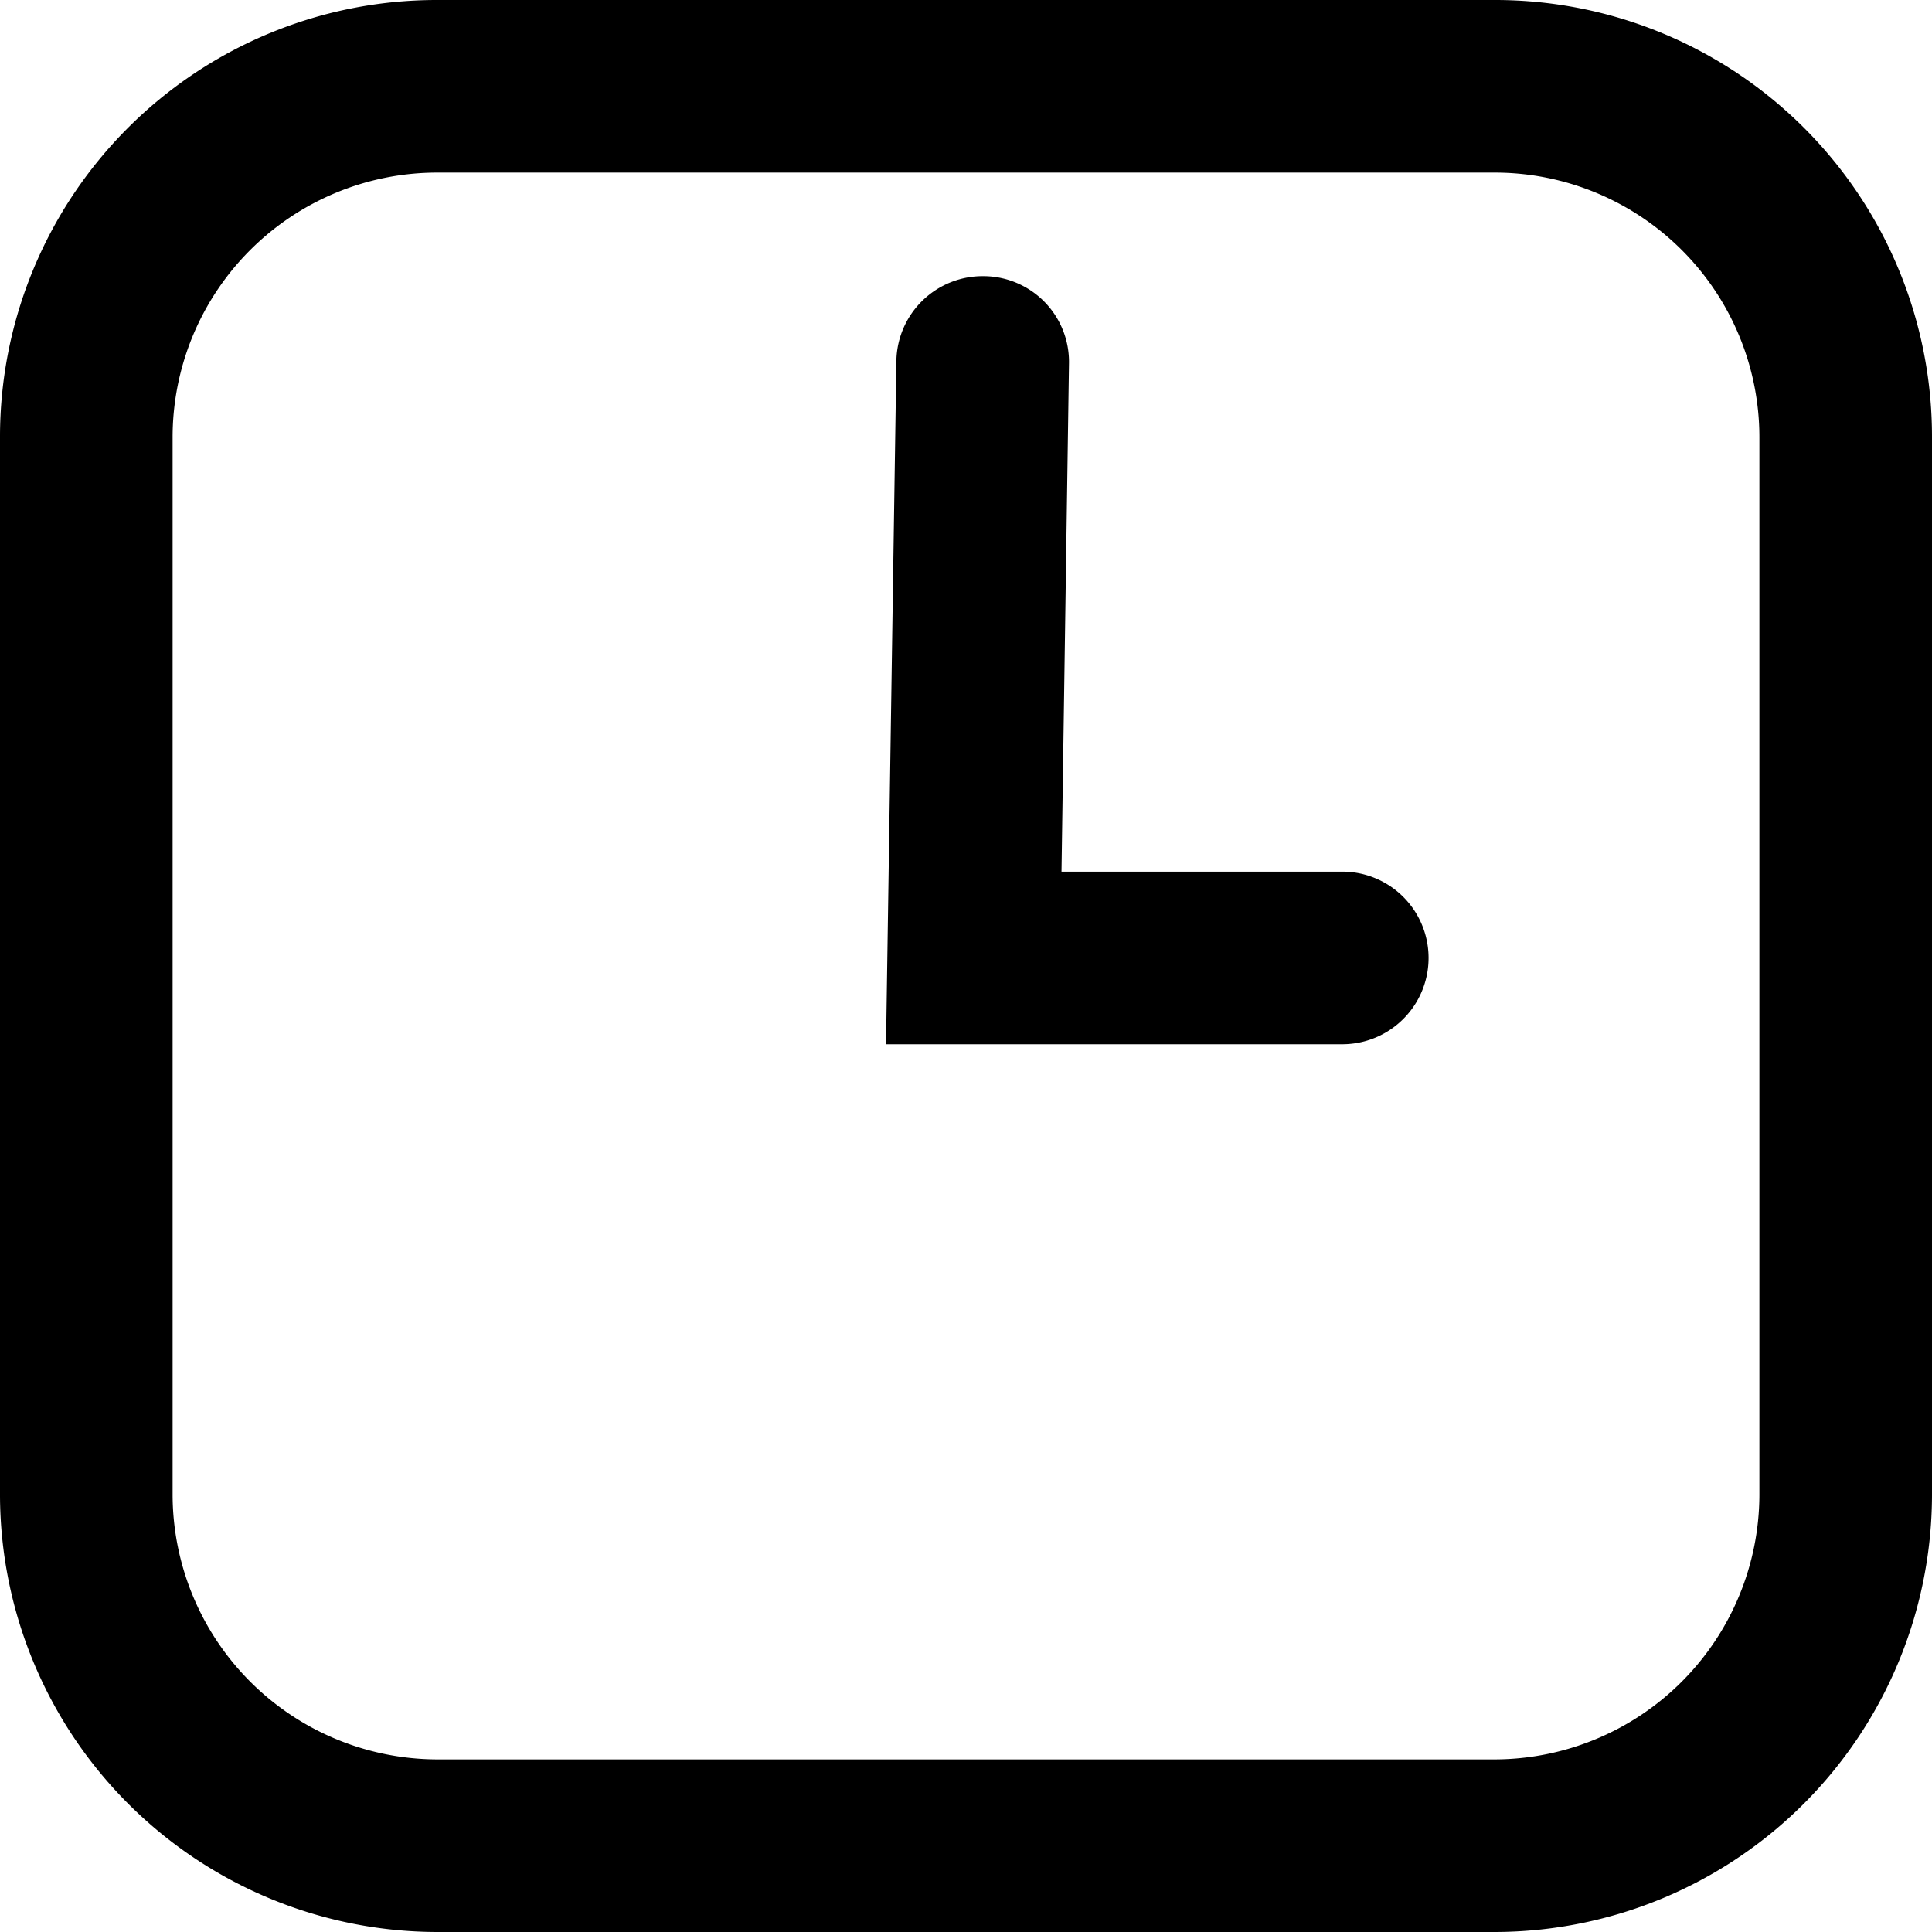 <svg xmlns="http://www.w3.org/2000/svg" width="335.8" height="335.8" viewBox="0 0 335.8 335.8"><g id="Layer_2" data-name="Layer 2"><g id="Layer_2-2" data-name="Layer 2"><path class="cls-1" d="M259.9,0H75.9A75.9,75.9,0,0,0,0,75.9v184a76.1,76.1,0,0,0,75.9,75.9h184a76.1,76.1,0,0,0,75.9-75.9V75.9A75.9,75.9,0,0,0,259.9,0Zm45.9,259.9a46.1,46.1,0,0,1-45.9,45.9H75.9A46.1,46.1,0,0,1,30,259.9V75.9A46,46,0,0,1,75.9,30h184a46,46,0,0,1,45.9,45.9Z"/><path class="cls-1" d="M233.3,151.5H184.5l1.3-88.3A14.9,14.9,0,0,0,171.2,48h-.1a15,15,0,0,0-15.3,14.7h0L154,181.5h79.3a15,15,0,0,0,0-30Z"/></g></g></svg>